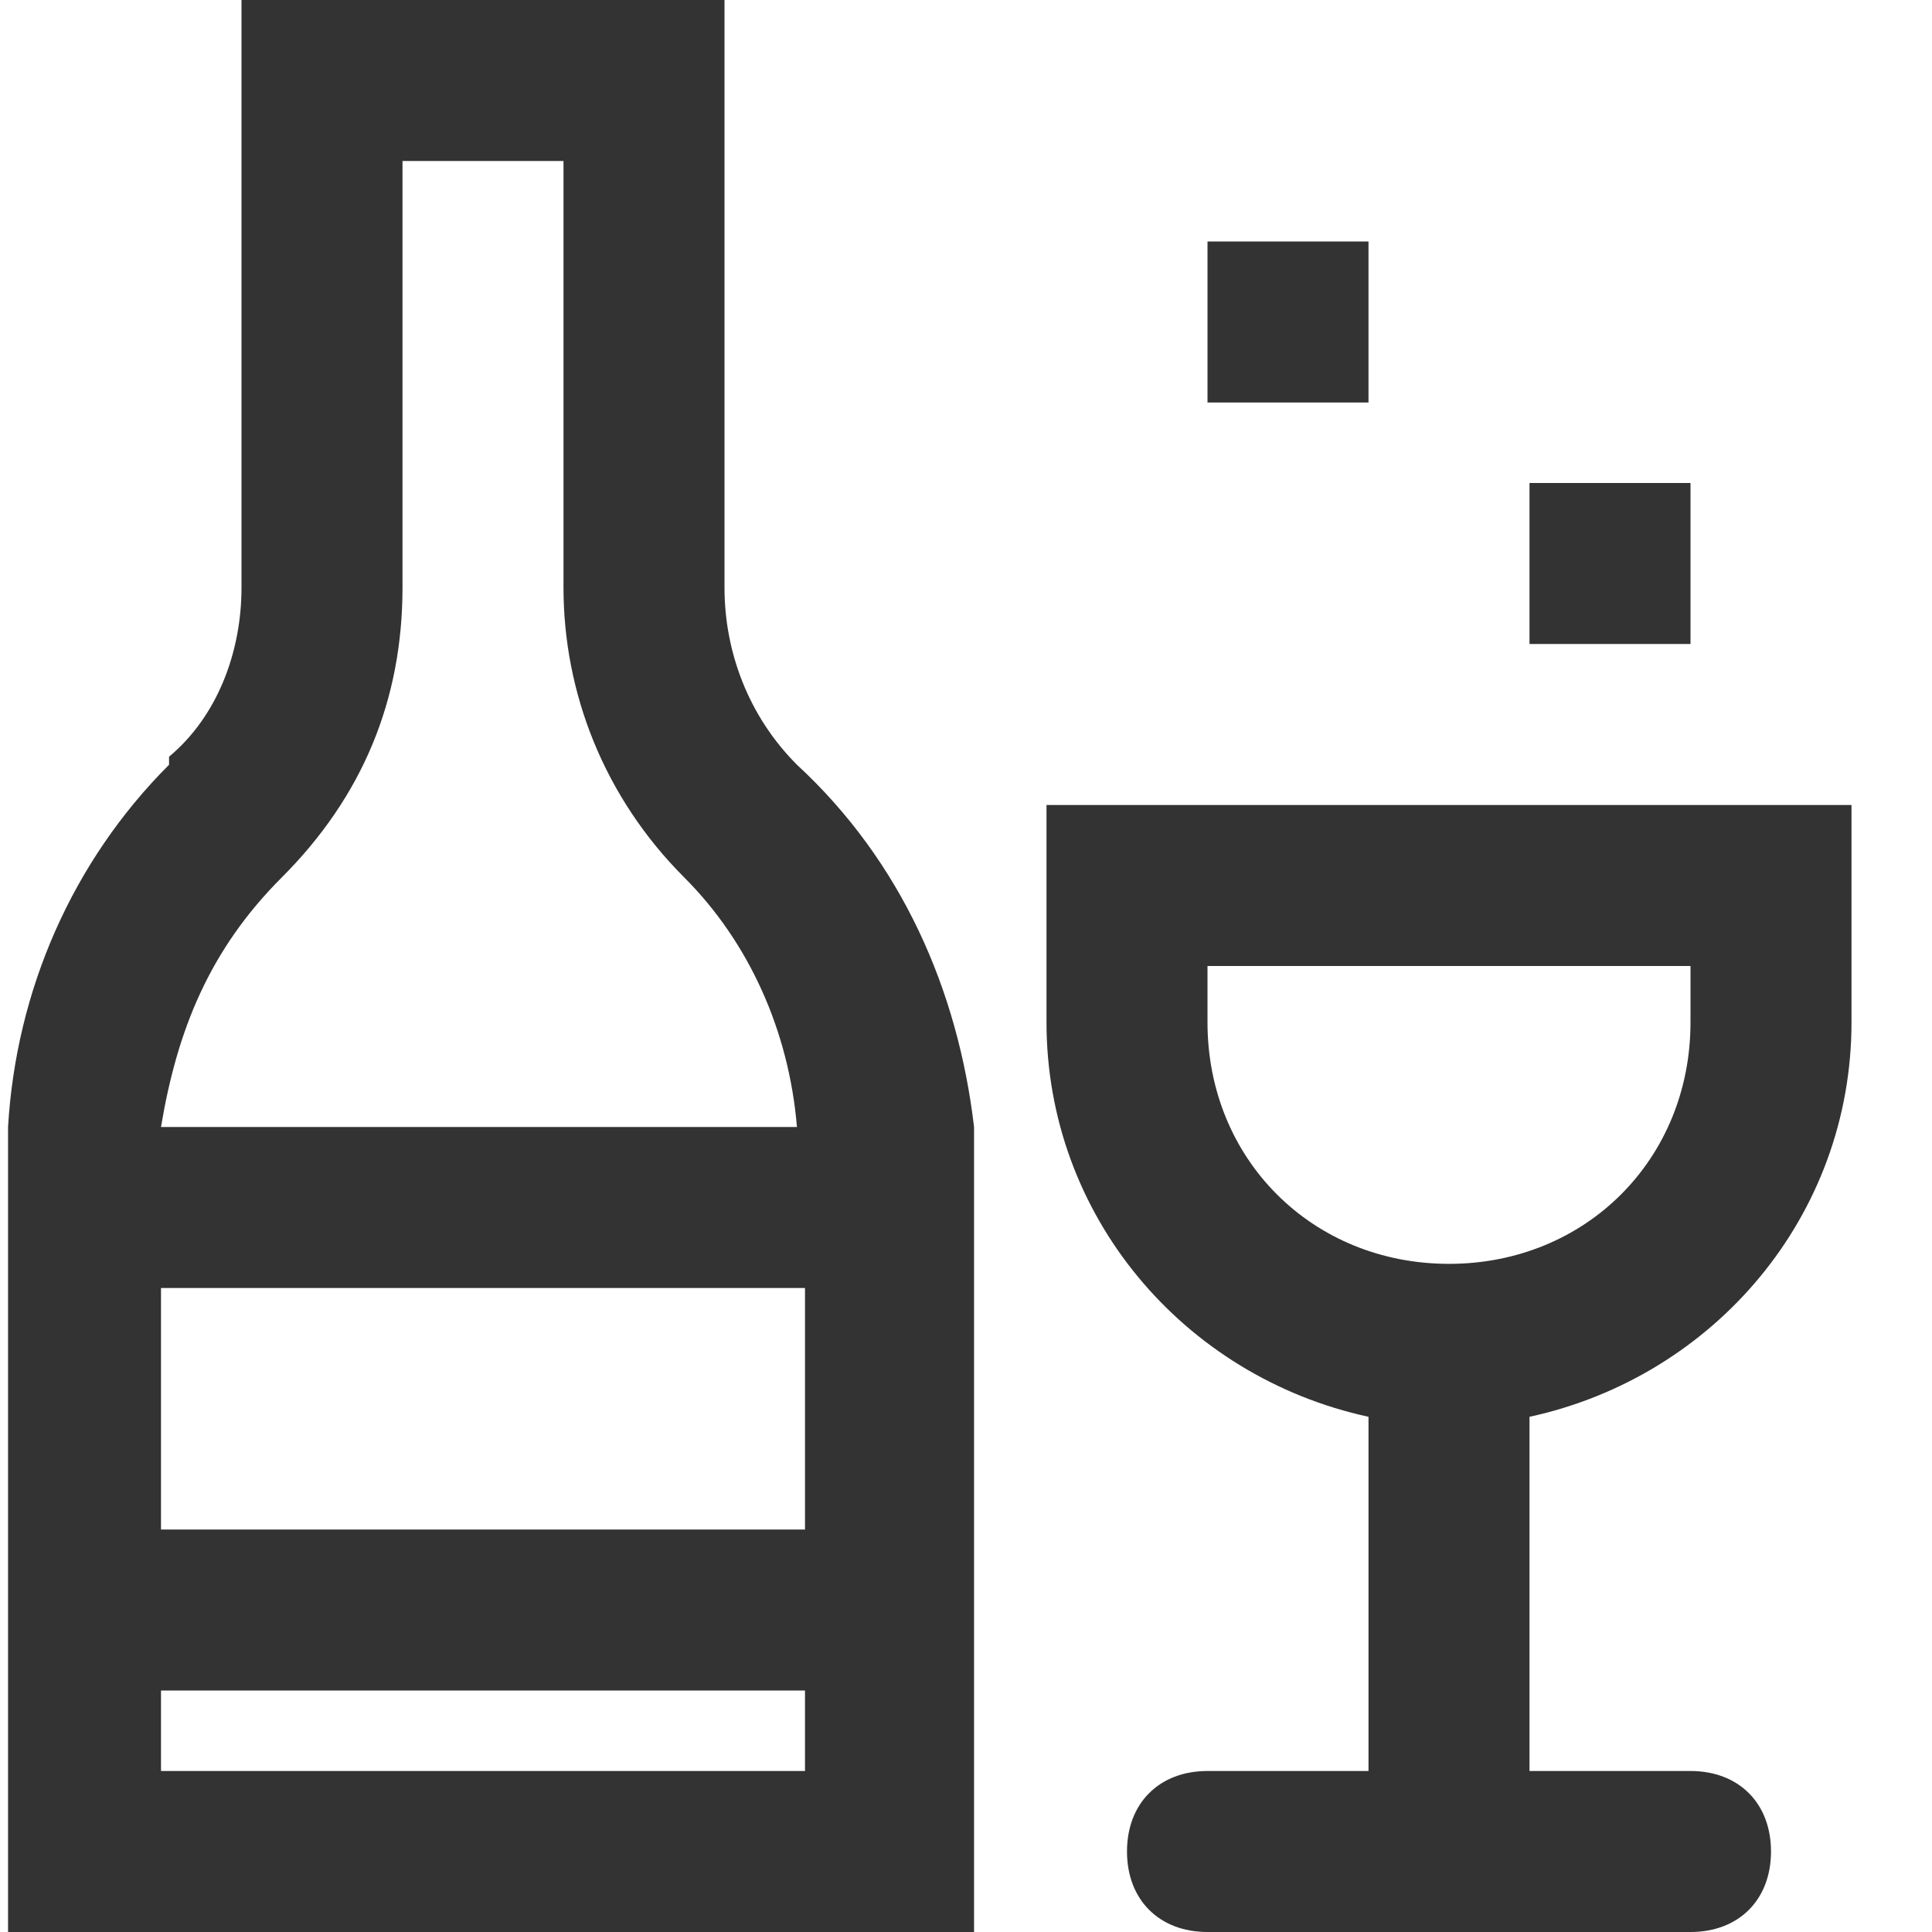 <?xml version="1.0" encoding="utf-8"?>
<!-- Generator: Adobe Illustrator 18.1.1, SVG Export Plug-In . SVG Version: 6.00 Build 0)  -->
<!DOCTYPE svg PUBLIC "-//W3C//DTD SVG 1.1//EN" "http://www.w3.org/Graphics/SVG/1.1/DTD/svg11.dtd">
<svg version="1.1" id="Layer_1" xmlns="http://www.w3.org/2000/svg" xmlns:xlink="http://www.w3.org/1999/xlink" x="0px" y="0px"
	 viewBox="0 0 24 24" enable-background="new 0 0 24 24" xml:space="preserve">
<g>
	<path fill="#333333" d="M9.9,9.5L9.9,9.5C9.3,8.9,9,8.1,9,7.3V0H3v7.3c0,0.8-0.3,1.6-0.9,2.1L2.1,9.5c-1.2,1.2-1.9,2.8-2,4.5h0v0.5
		V21v3h12v-3v-6.5V14h0C11.9,12.3,11.2,10.7,9.9,9.5z M10,16v3H2v-3H10z M3.5,10.9C4.5,9.9,5,8.7,5,7.3V2h2v5.3
		c0,1.3,0.5,2.6,1.5,3.6c0.8,0.8,1.3,1.9,1.4,3.1H2C2.2,12.8,2.6,11.8,3.5,10.9z M10,22H2v-1h8V22z"/>
	<path fill="#333333" d="M23,12.7V10H13v2.7c0,2.4,1.7,4.4,4,4.9V22h-2c-0.6,0-1,0.4-1,1s0.4,1,1,1h6c0.6,0,1-0.4,1-1s-0.4-1-1-1h-2
		v-4.4C21.3,17.1,23,15.1,23,12.7z M15,12.7V12h6v0.7c0,1.7-1.3,3-3,3S15,14.4,15,12.7z"/>
	<rect x="19" y="6" fill="#333333" width="2" height="2"/>
	<rect x="15" y="3" fill="#333333" width="2" height="2"/>
</g>
</svg>
